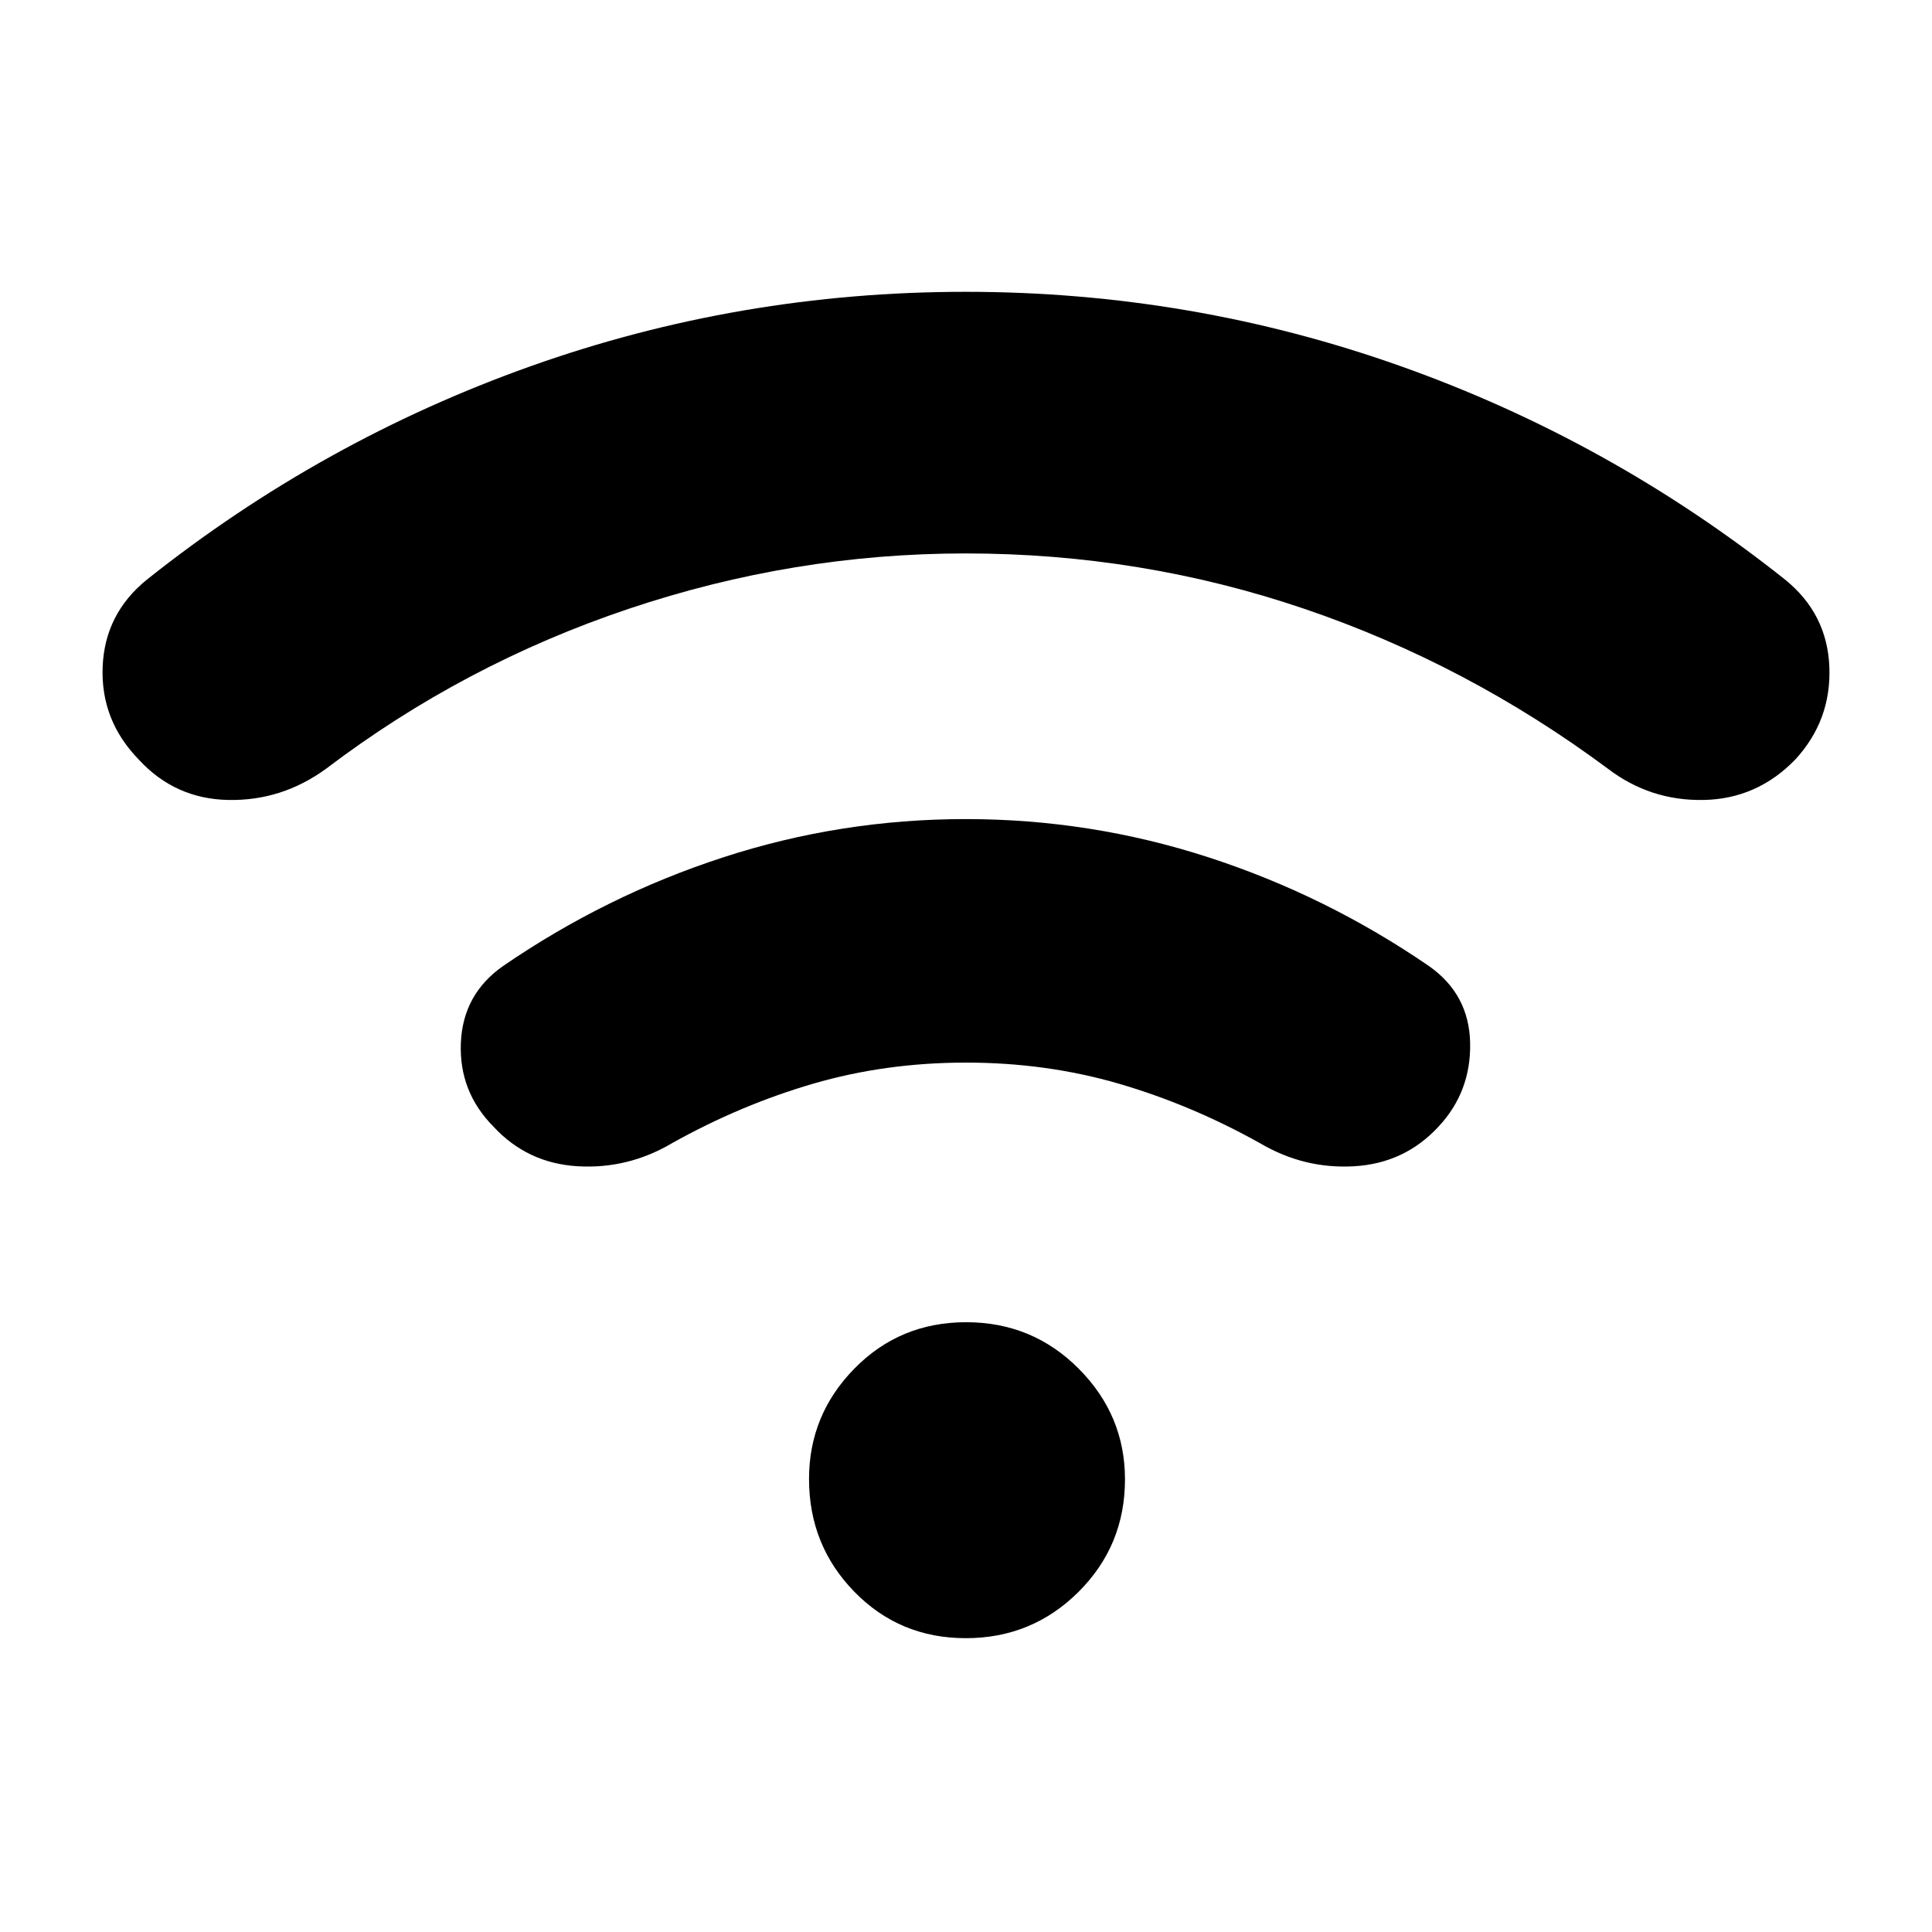 <svg xmlns="http://www.w3.org/2000/svg" height="48" viewBox="0 -960 960 960" width="48"><path d="M479.76-685q-85.39 0-167.32 27.5Q230.52-630 162-578q-22 16-48.5 15.5t-44.47-19.99Q50-602 51-628.5 52-655 73-672q86.82-69.08 190.7-106.04Q367.58-815 479.8-815q112.2 0 216.23 36.96Q800.07-741.08 887-672q21 17 22 43.5t-17.03 46.01Q873-563 846.5-562.5T799-578q-70-52-150.93-79.5T479.76-685Zm.24 253q-40 0-76 10.5T334-392q-22 13-47 11.5t-41.82-19.71Q228-417.58 229-441.79 230-466 250-480q51-35 109.37-54 58.37-19 120.5-19t120.63 19Q659-515 710-480q20 14 20.5 38.21t-15.68 41.58Q698-382 673-380.5T626-392q-34-19-70-29.5T480-432Zm-.09 286q-32.91 0-55.41-23.09t-22.5-56Q402-257 424.59-280q22.59-23 55.5-23T536-279.91q23 23.09 23 55Q559-192 535.91-169t-56 23Z"/></svg>